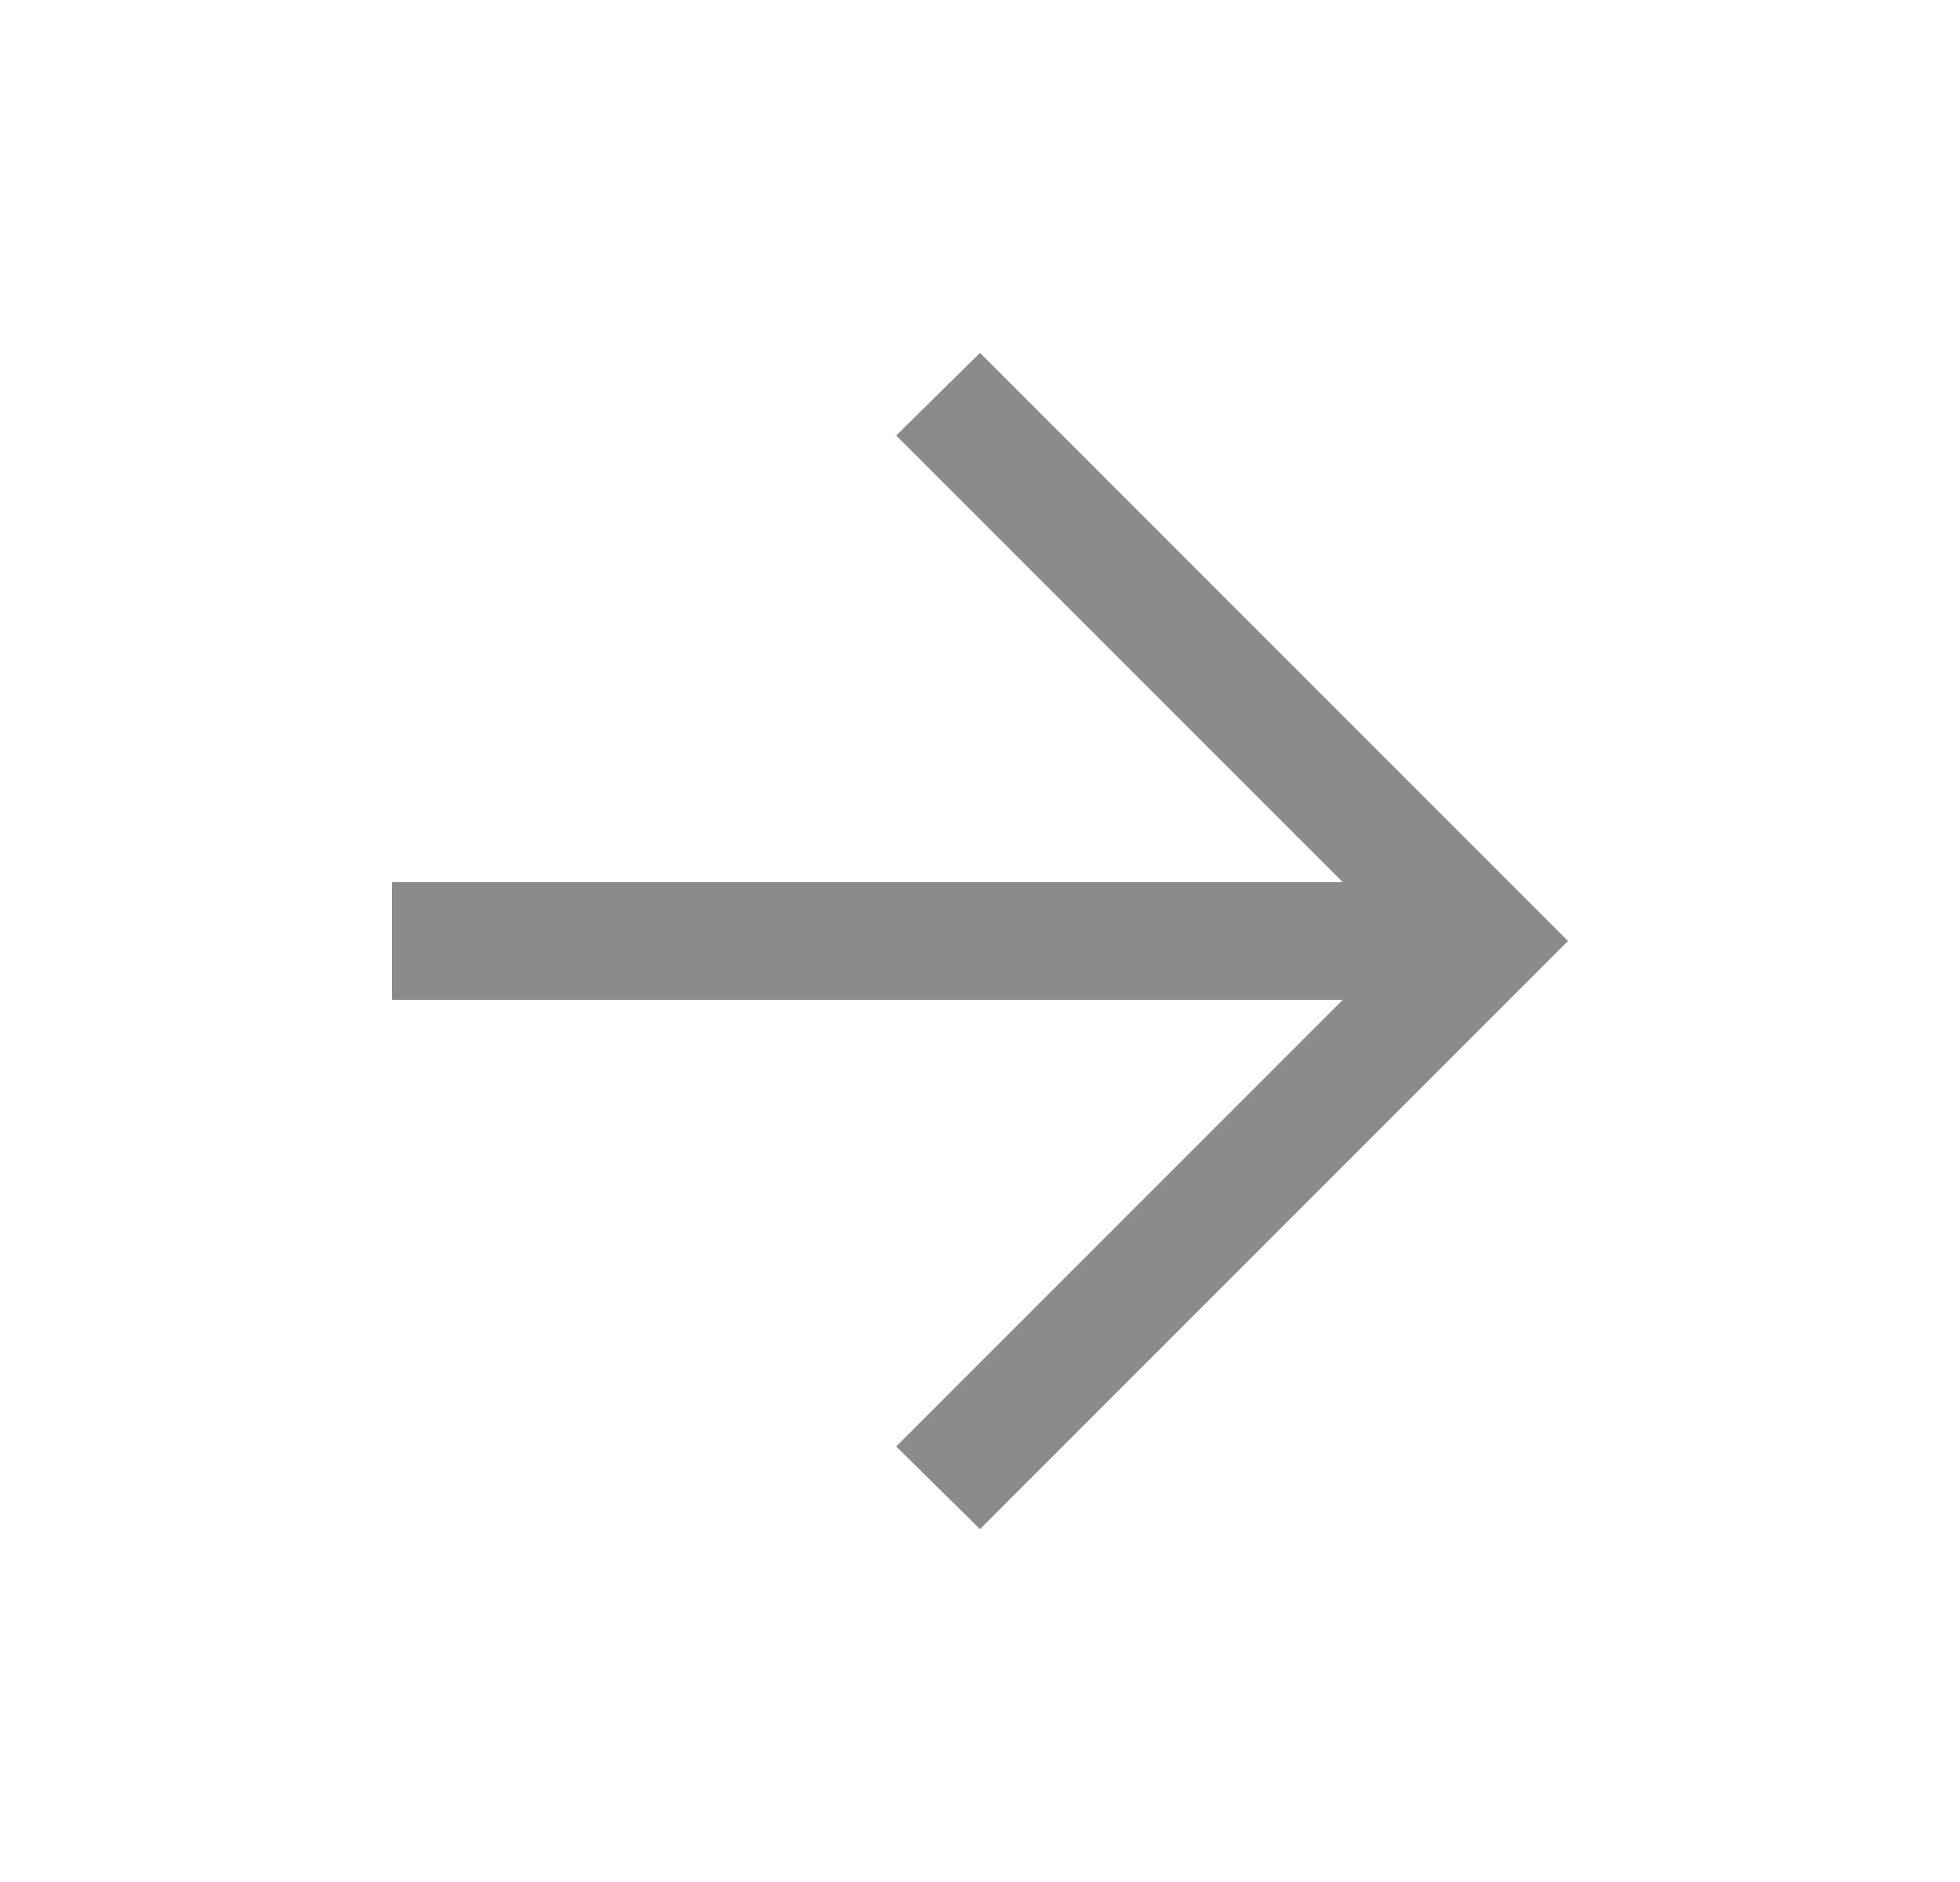<svg width="25" height="24" viewBox="0 0 25 24" fill="none" xmlns="http://www.w3.org/2000/svg">
<path d="M17.127 12.75H5V11.25H17.127L11.431 5.554L12.5 4.5L20 12L12.5 19.5L11.431 18.446L17.127 12.75Z" fill="#8B8B8B"/>
</svg>

